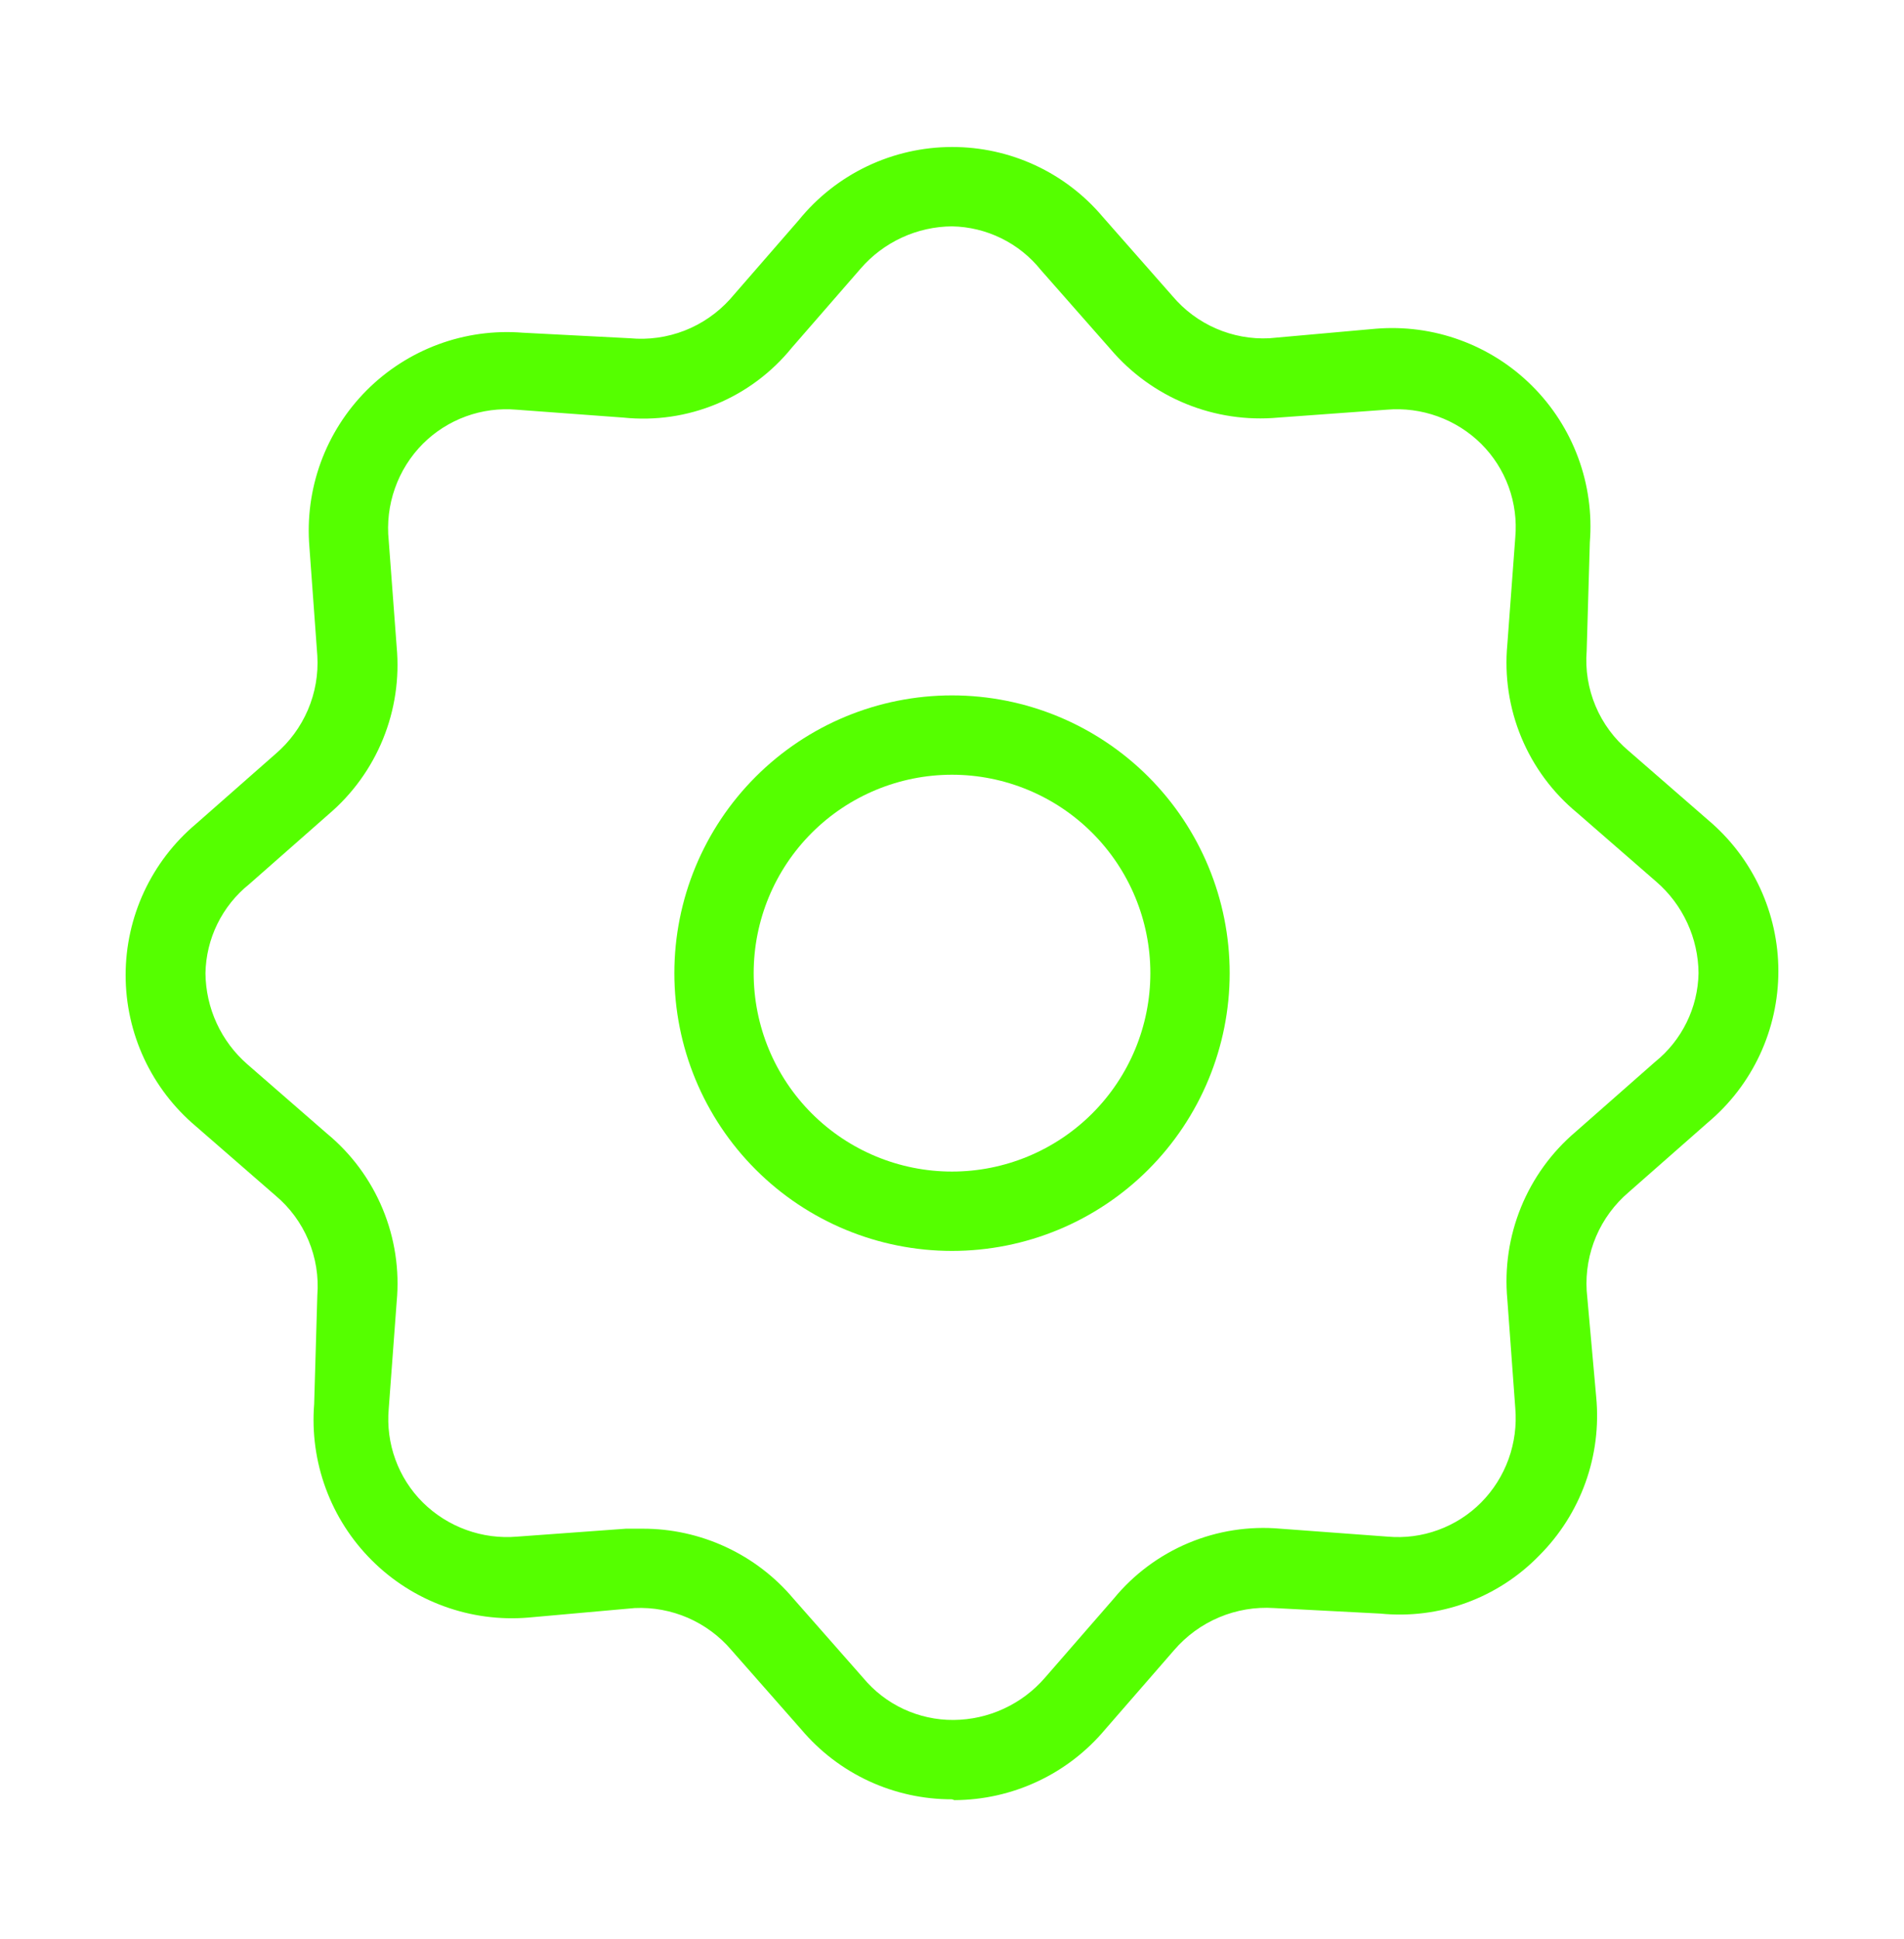 <svg width="56" height="57" viewBox="0 0 56 57" fill="none" xmlns="http://www.w3.org/2000/svg">
<path d="M28 52.901C27.156 52.903 26.322 52.72 25.556 52.366C24.79 52.011 24.111 51.493 23.567 50.848L21.513 48.515C21.165 48.105 20.727 47.781 20.234 47.566C19.74 47.352 19.204 47.253 18.667 47.278L15.54 47.558C14.697 47.629 13.849 47.515 13.054 47.224C12.259 46.934 11.537 46.475 10.938 45.877C10.338 45.28 9.876 44.56 9.583 43.766C9.29 42.973 9.173 42.125 9.24 41.282L9.333 38.085C9.377 37.532 9.287 36.976 9.072 36.465C8.857 35.953 8.523 35.501 8.097 35.145L5.763 33.115C5.115 32.569 4.595 31.889 4.237 31.121C3.88 30.353 3.695 29.517 3.695 28.67C3.695 27.823 3.88 26.986 4.237 26.218C4.595 25.451 5.115 24.77 5.763 24.225L8.097 22.172C8.513 21.818 8.841 21.373 9.056 20.871C9.271 20.369 9.366 19.823 9.333 19.278L9.1 16.081C9.03 15.238 9.144 14.39 9.434 13.595C9.724 12.801 10.184 12.079 10.781 11.479C11.378 10.88 12.098 10.418 12.892 10.124C13.685 9.831 14.533 9.714 15.377 9.782L18.527 9.945C19.072 9.996 19.622 9.919 20.132 9.721C20.642 9.522 21.099 9.207 21.467 8.802L23.497 6.468C24.041 5.798 24.727 5.258 25.506 4.887C26.285 4.516 27.137 4.322 28 4.322C28.844 4.32 29.678 4.503 30.444 4.857C31.21 5.212 31.889 5.73 32.433 6.375L34.487 8.708C34.834 9.119 35.272 9.445 35.766 9.659C36.259 9.874 36.796 9.972 37.333 9.945L40.46 9.665C41.303 9.595 42.151 9.708 42.946 9.999C43.741 10.289 44.463 10.748 45.062 11.346C45.662 11.943 46.124 12.663 46.417 13.457C46.71 14.25 46.827 15.098 46.76 15.941L46.667 19.138C46.623 19.691 46.713 20.247 46.928 20.758C47.143 21.27 47.478 21.722 47.903 22.078L50.237 24.108C50.885 24.654 51.406 25.334 51.763 26.102C52.12 26.87 52.305 27.706 52.305 28.553C52.305 29.4 52.12 30.237 51.763 31.005C51.406 31.772 50.885 32.453 50.237 32.998L47.903 35.051C47.487 35.405 47.159 35.85 46.944 36.352C46.73 36.855 46.635 37.4 46.667 37.945L46.947 41.072C47.029 41.925 46.92 42.786 46.63 43.593C46.339 44.4 45.874 45.133 45.267 45.738C44.667 46.355 43.936 46.828 43.128 47.123C42.32 47.418 41.456 47.527 40.6 47.441L37.473 47.278C36.921 47.242 36.368 47.335 35.858 47.55C35.347 47.765 34.894 48.095 34.533 48.515L32.503 50.848C31.96 51.496 31.282 52.018 30.516 52.376C29.75 52.735 28.916 52.922 28.07 52.925L28 52.901ZM18.9 44.945C19.744 44.943 20.578 45.126 21.344 45.481C22.11 45.835 22.789 46.353 23.333 46.998L25.387 49.331C25.711 49.721 26.118 50.035 26.578 50.249C27.038 50.462 27.54 50.572 28.047 50.568C28.556 50.564 29.059 50.452 29.521 50.238C29.984 50.025 30.396 49.716 30.73 49.331L32.76 46.998C33.348 46.283 34.102 45.723 34.956 45.365C35.81 45.007 36.738 44.863 37.66 44.945L40.81 45.178C41.315 45.223 41.823 45.157 42.298 44.983C42.774 44.81 43.206 44.534 43.563 44.175C43.922 43.812 44.197 43.376 44.37 42.897C44.543 42.417 44.61 41.906 44.567 41.398L44.333 38.202C44.248 37.28 44.386 36.352 44.735 35.495C45.084 34.638 45.635 33.877 46.34 33.278L48.673 31.225C49.066 30.91 49.384 30.513 49.606 30.061C49.828 29.61 49.948 29.115 49.957 28.611C49.953 28.102 49.84 27.599 49.627 27.137C49.414 26.674 49.105 26.262 48.72 25.928L46.387 23.898C45.667 23.304 45.103 22.543 44.745 21.68C44.387 20.818 44.246 19.881 44.333 18.951L44.567 15.802C44.612 15.297 44.545 14.789 44.372 14.313C44.198 13.837 43.922 13.405 43.563 13.048C43.201 12.69 42.765 12.415 42.285 12.242C41.806 12.069 41.295 12.001 40.787 12.045L37.59 12.278C36.669 12.362 35.741 12.223 34.884 11.874C34.028 11.525 33.267 10.975 32.667 10.271L30.613 7.938C30.299 7.546 29.901 7.227 29.45 7.006C28.998 6.784 28.503 6.664 28 6.655C27.491 6.659 26.988 6.771 26.525 6.985C26.063 7.198 25.651 7.507 25.317 7.892L23.287 10.225C22.698 10.951 21.937 11.52 21.074 11.878C20.21 12.237 19.27 12.374 18.34 12.278L15.19 12.045C14.686 12.002 14.178 12.069 13.703 12.242C13.227 12.416 12.795 12.691 12.437 13.048C12.069 13.419 11.788 13.866 11.615 14.359C11.441 14.851 11.379 15.376 11.433 15.895L11.667 19.021C11.752 19.943 11.614 20.872 11.265 21.728C10.916 22.585 10.365 23.346 9.66 23.945L7.327 25.998C6.934 26.313 6.616 26.71 6.394 27.162C6.172 27.614 6.053 28.108 6.043 28.611C6.048 29.121 6.16 29.624 6.373 30.086C6.586 30.549 6.896 30.961 7.28 31.295L9.613 33.325C10.334 33.919 10.897 34.681 11.255 35.543C11.613 36.405 11.755 37.342 11.667 38.272L11.433 41.422C11.389 41.926 11.455 42.434 11.629 42.91C11.802 43.386 12.078 43.818 12.437 44.175C12.8 44.533 13.236 44.808 13.715 44.981C14.194 45.155 14.706 45.222 15.213 45.178L18.41 44.945H18.9Z" fill="#55FF00"/>
<path d="M28 36.778C25.834 36.778 23.757 35.918 22.226 34.386C20.694 32.855 19.834 30.777 19.834 28.611C19.834 26.446 20.694 24.368 22.226 22.837C23.757 21.305 25.834 20.445 28 20.445C30.166 20.445 32.243 21.305 33.775 22.837C35.306 24.368 36.167 26.446 36.167 28.611C36.167 30.777 35.306 32.855 33.775 34.386C32.243 35.918 30.166 36.778 28 36.778ZM28 22.778C26.453 22.778 24.969 23.393 23.875 24.487C22.781 25.581 22.167 27.064 22.167 28.611C22.167 30.159 22.781 31.642 23.875 32.736C24.969 33.83 26.453 34.445 28 34.445C29.547 34.445 31.031 33.83 32.125 32.736C33.219 31.642 33.834 30.159 33.834 28.611C33.834 27.064 33.219 25.581 32.125 24.487C31.031 23.393 29.547 22.778 28 22.778Z" fill="#55FF00"/>
</svg>
